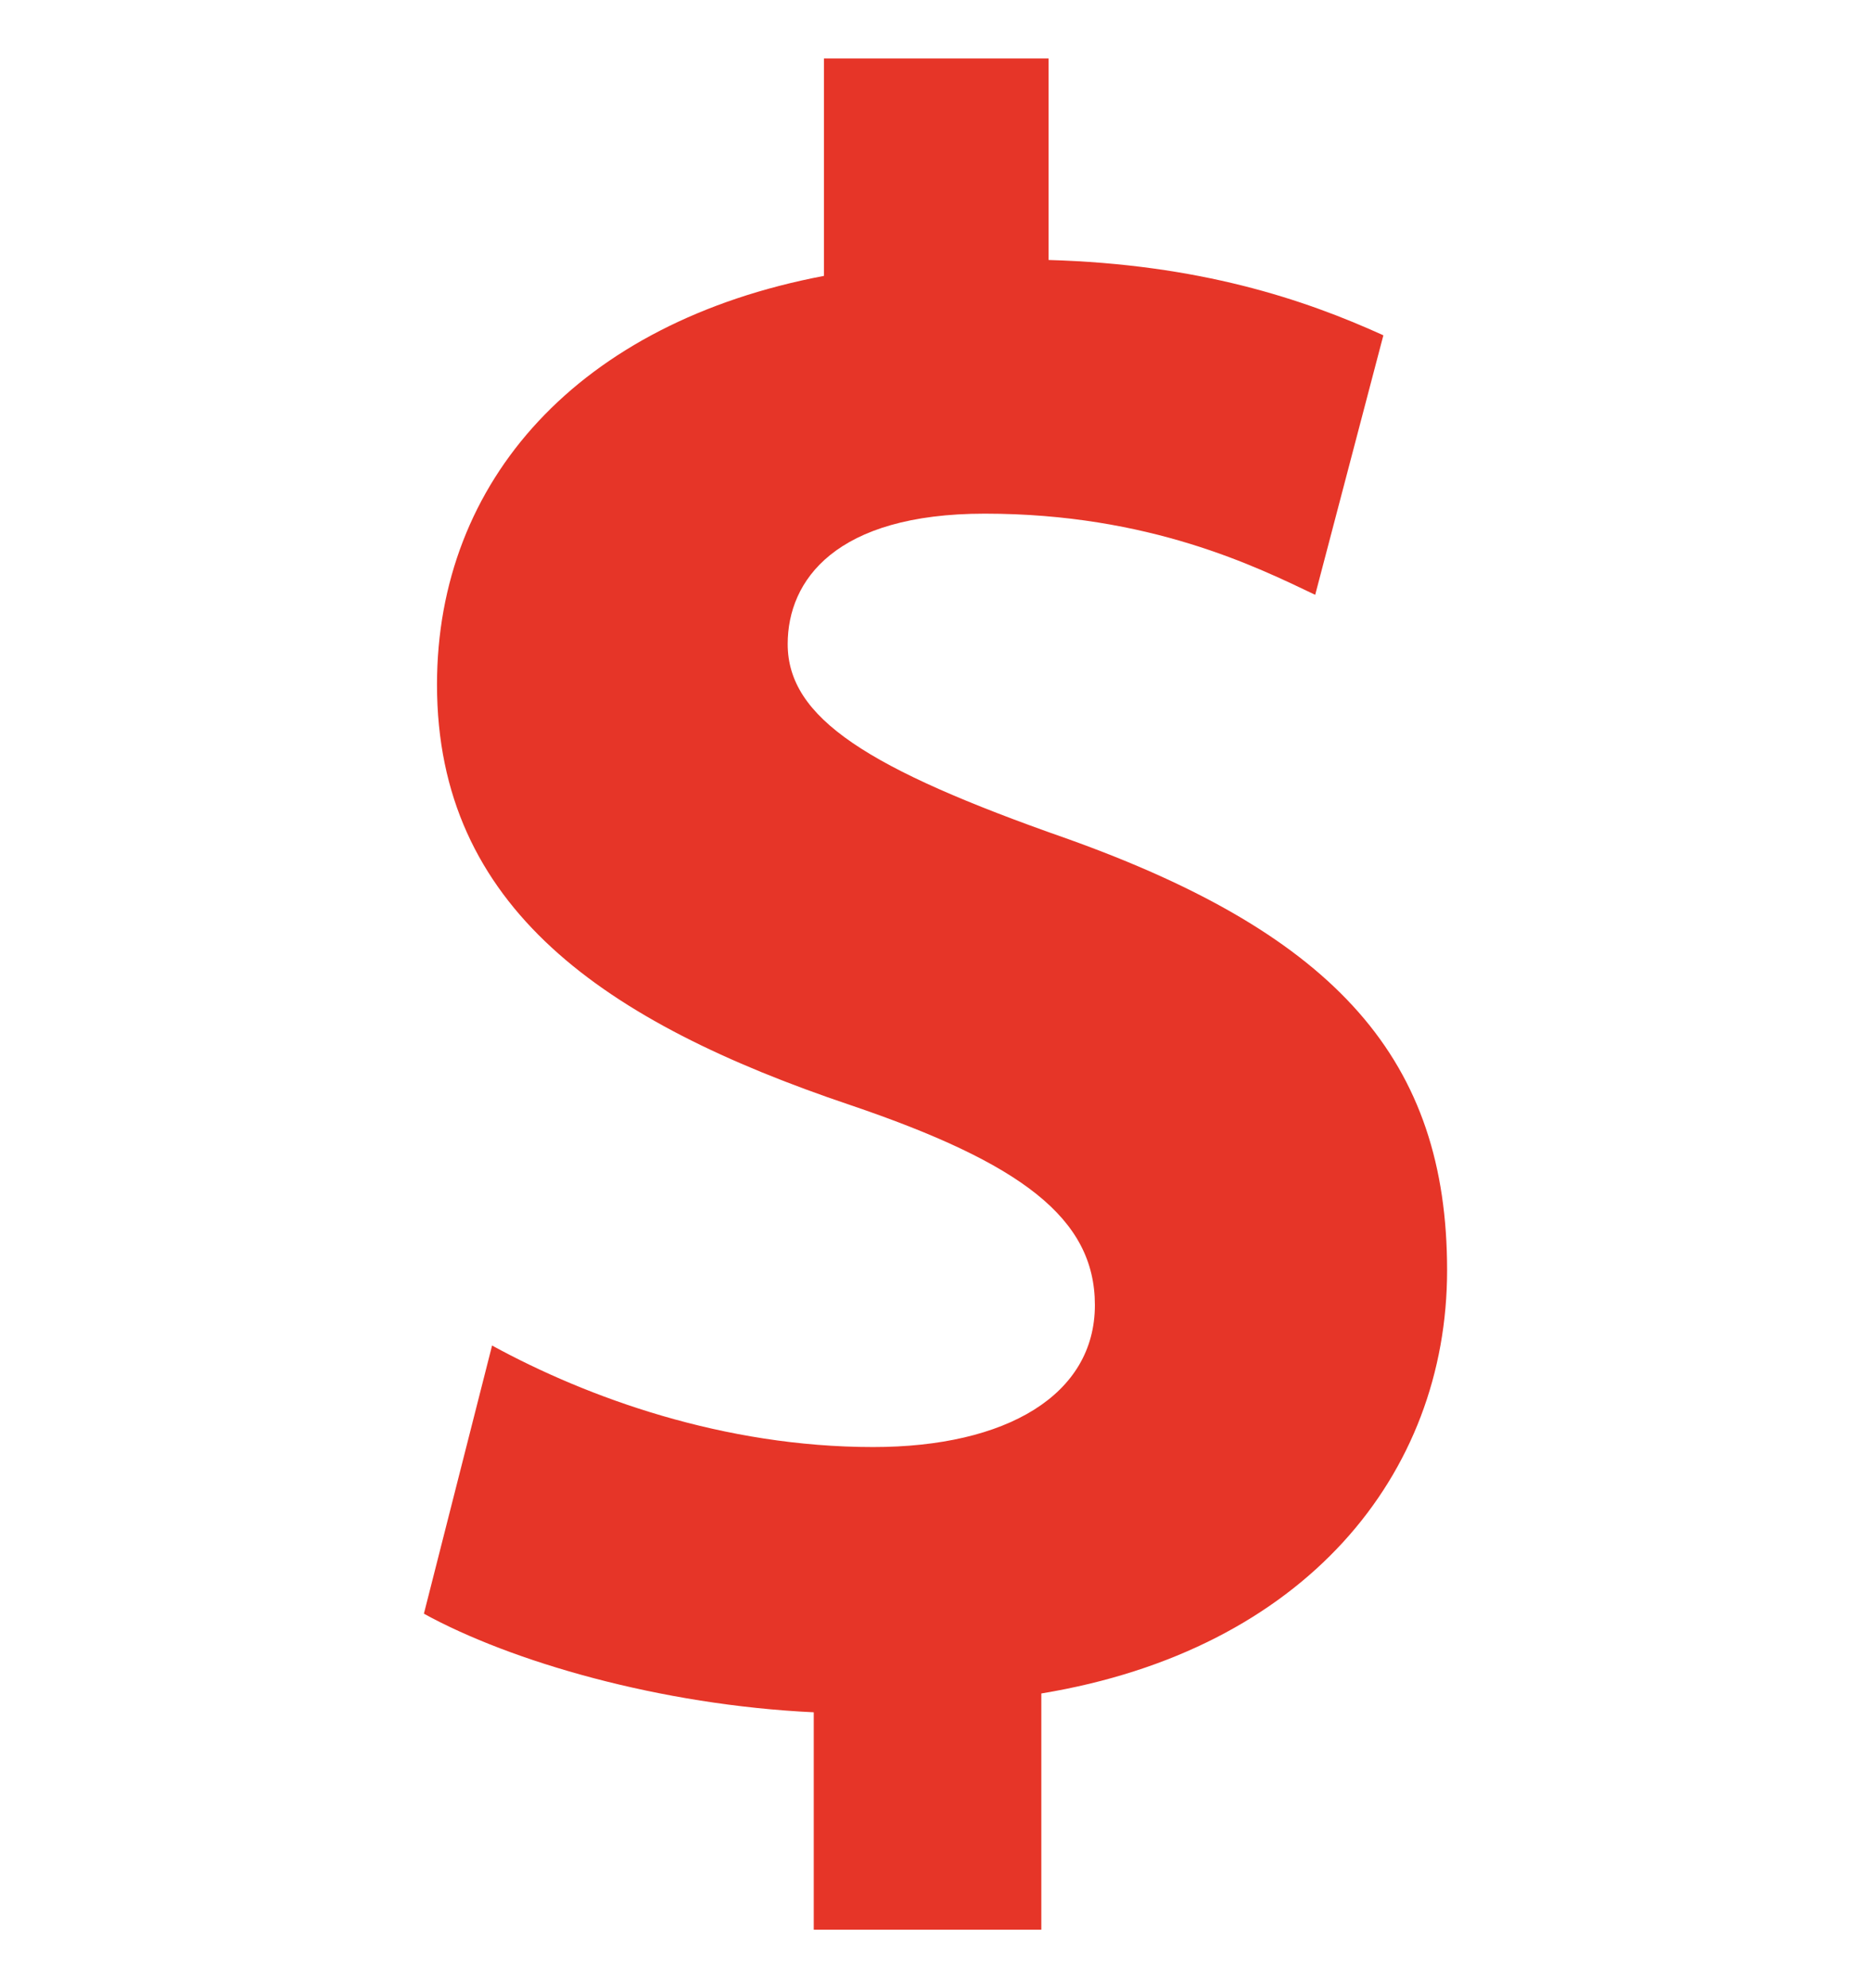 <svg width="16" height="17" viewBox="0 0 16 17" fill="none" xmlns="http://www.w3.org/2000/svg">
<g id="Frame 427322031">
<path id="Vector" d="M8.905 14.48V16.5H6.959V14.641C5.645 14.579 4.369 14.207 3.625 13.798L4.208 11.505C5.026 11.952 6.19 12.373 7.467 12.373C8.607 12.373 9.363 11.927 9.363 11.159C9.363 10.415 8.731 9.944 7.269 9.448C5.174 8.742 3.737 7.763 3.737 5.854C3.737 4.107 4.951 2.756 7.046 2.359V0.5H8.967V2.223C10.256 2.26 11.148 2.557 11.83 2.867L11.247 5.086C10.752 4.85 9.834 4.392 8.421 4.392C7.145 4.392 6.736 4.962 6.736 5.507C6.736 6.139 7.418 6.573 9.116 7.168C11.445 7.998 12.375 9.076 12.375 10.861C12.375 12.608 11.16 14.108 8.905 14.48Z" fill="#E63528"/>
</g>
</svg>
